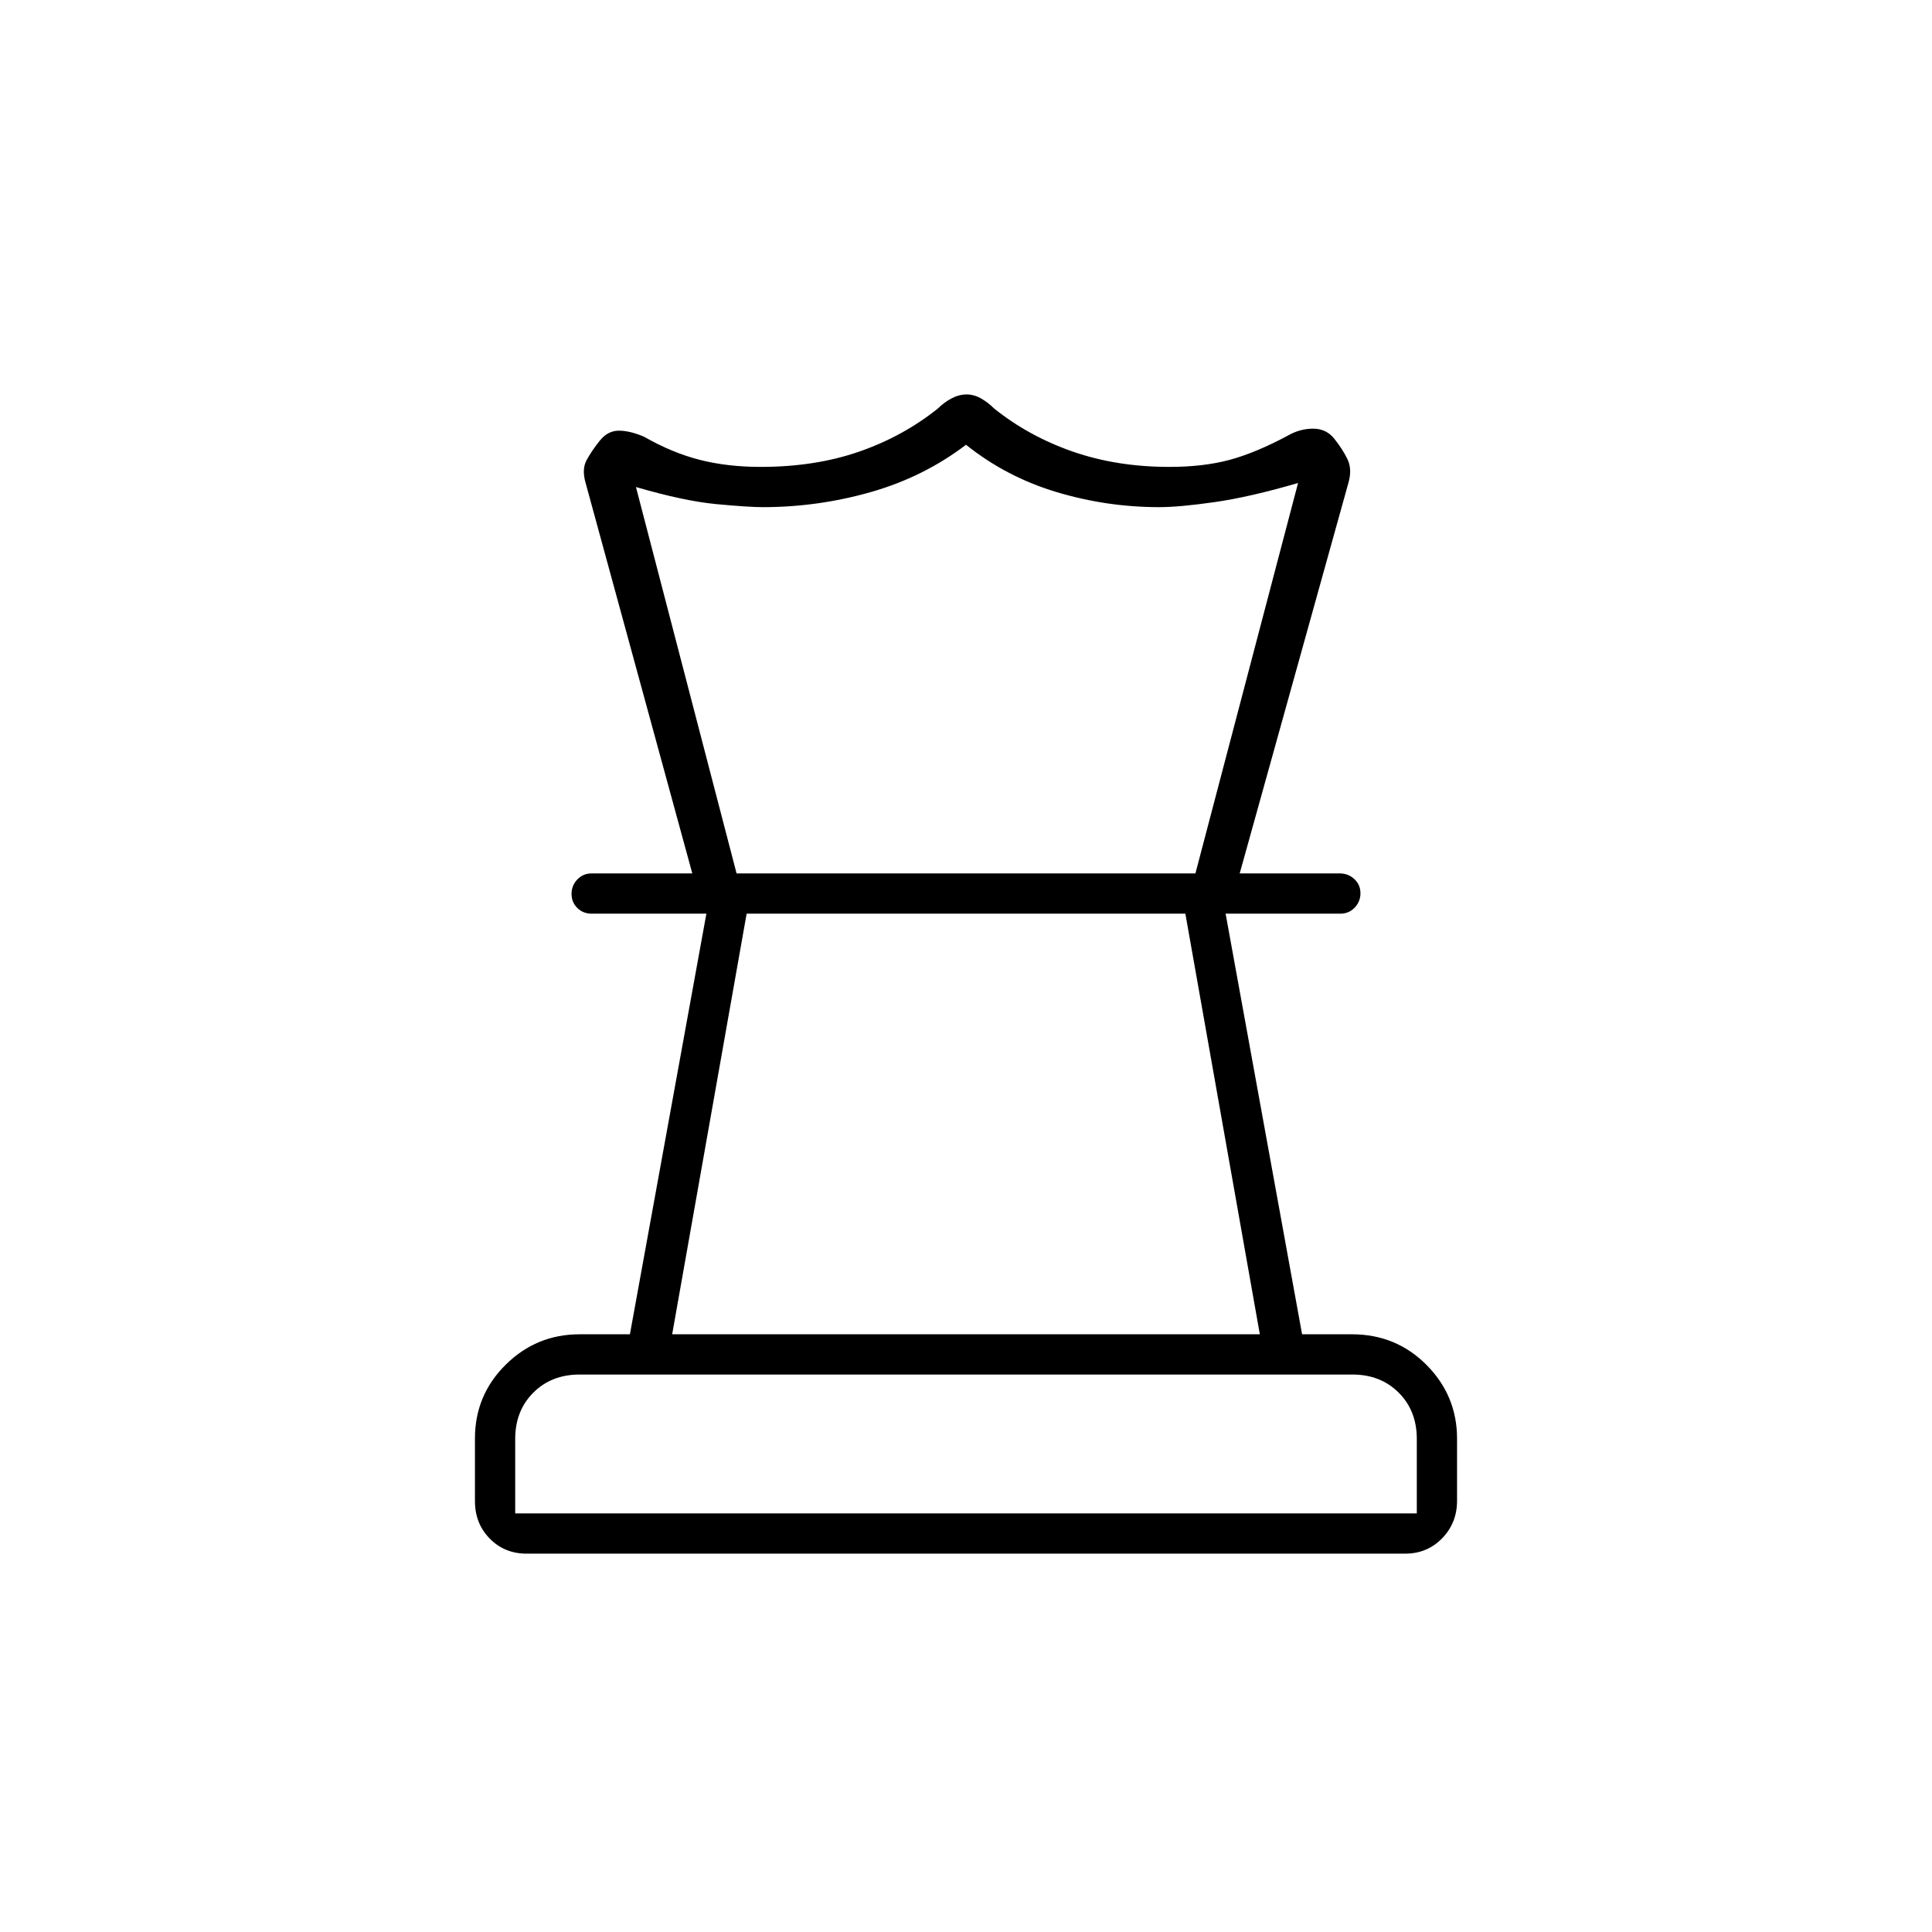 <svg xmlns="http://www.w3.org/2000/svg" height="20" viewBox="0 -960 960 960" width="20"><path d="M256-208h448v-37q0-14-9-23t-23-9H288q-14 0-23 9t-9 23v37Zm78-89h292l-37-209H371l-37 209Zm-72.34 109q-10.96 0-18.31-7.49-7.35-7.5-7.35-18.57v-31.19q0-21.5 15.27-36.63Q266.55-297 288-297h25l38-209h-57q-4.25 0-7.12-2.82-2.88-2.83-2.88-7 0-4.18 2.87-7.18t7.11-3h371.73q4.24 0 7.26 2.82 3.03 2.83 3.03 7 0 4.18-2.87 7.18-2.88 3-7.13 3h-57l38 209h24.76q21.94 0 37.09 15.24Q724-266.51 724-245.11v30.83q0 11.03-7.41 18.65-7.42 7.63-18.37 7.63H261.66Zm218.59-576q3.75 0 7.25 2t6.5 5q17.31 13.86 39.16 21.43Q555.01-728 581-728q17 0 30-3.5t29.14-12.17Q646-747 652.5-747q6.5 0 10.5 5t6.5 10.06q2.5 5.05.5 11.94l-54 194h-22l51-194q-24 7-41.5 9.5T576-708q-26.06 0-51.03-7.5Q500-723 480-739q-21 16-47.27 23.5Q406.45-708 379-708q-7 0-23-1.5t-40-8.5l50 192h-22l-53-194q-2-6.82.5-11.41T298-741q4-5 9.5-5t12.5 3q14 8 27.74 11.5Q361.47-728 378-728q27 0 48.85-7.57Q448.69-743.14 466-757q3-3 6.75-5t7.5-2ZM480-506Zm1-20Zm-1 318Z"/></svg>